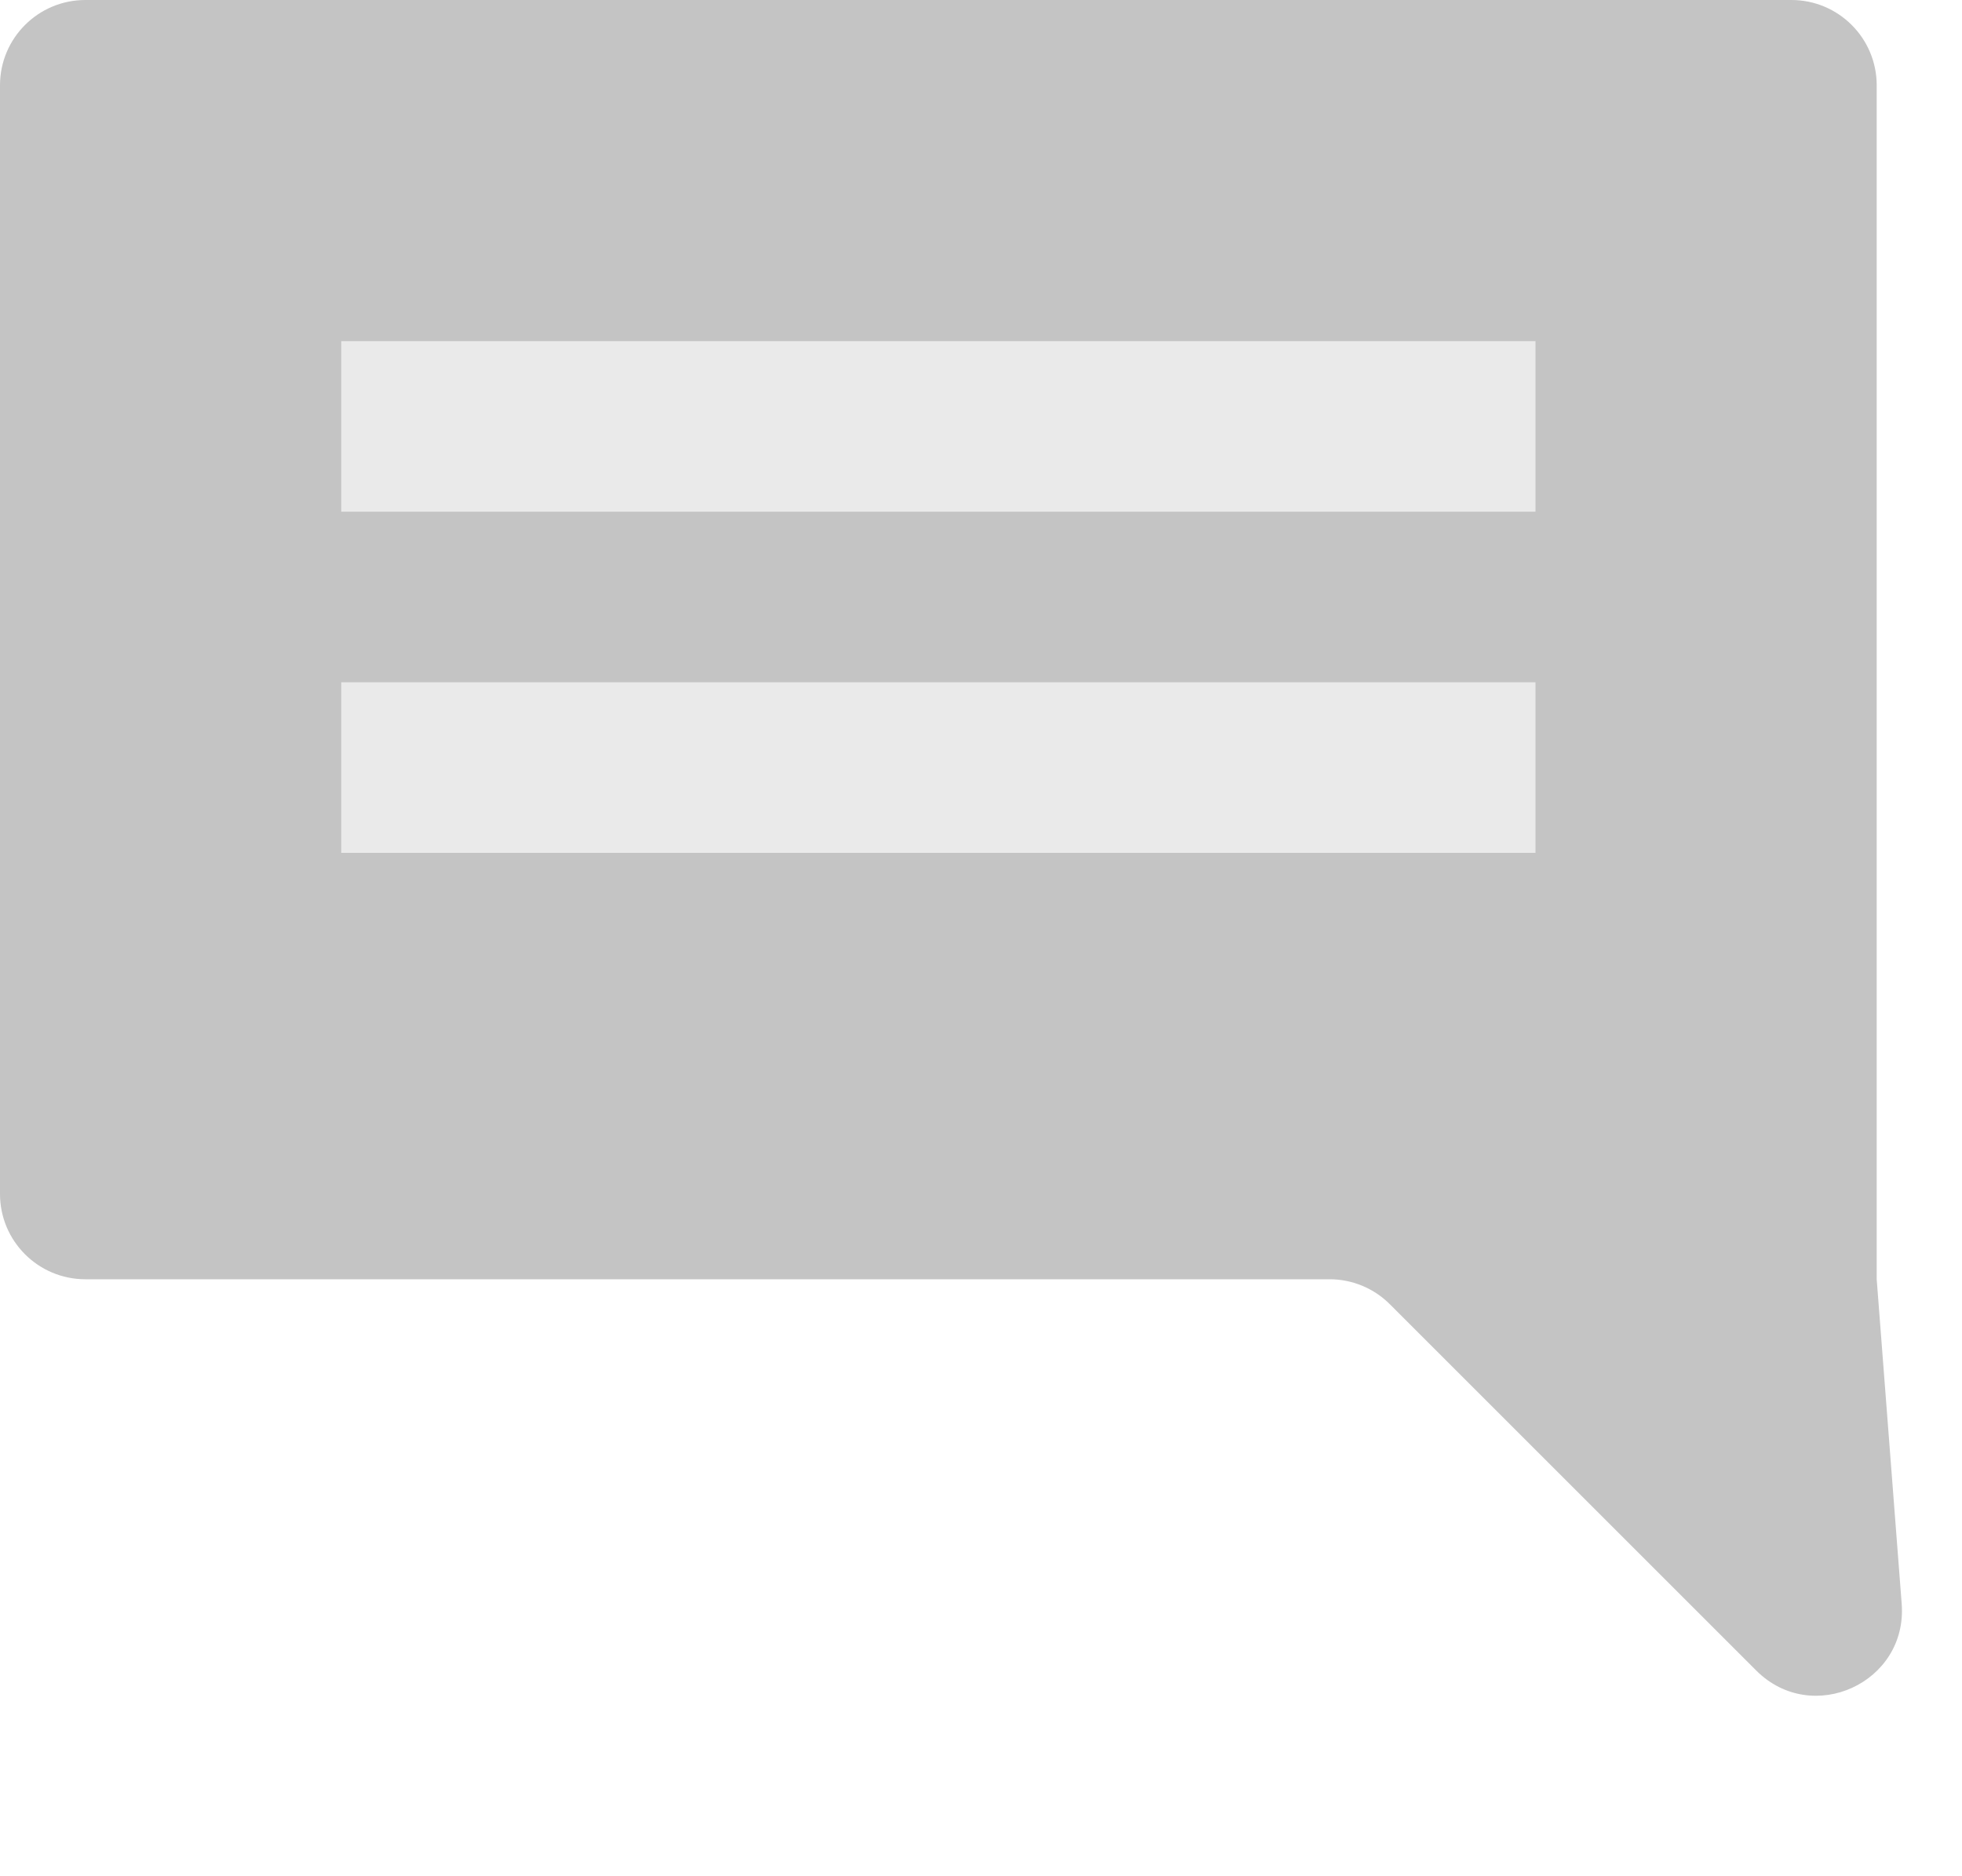 <svg width="23" height="22" viewBox="0 0 23 22" fill="none" xmlns="http://www.w3.org/2000/svg">
<path d="M0 1C0 0.448 0.448 0 1 0H21C21.552 0 22 0.448 22 1V15L22.293 18.805C22.364 19.73 21.245 20.245 20.588 19.588L16.293 15.293C16.105 15.105 15.851 15 15.586 15H1C0.448 15 0 14.552 0 14V1Z" fill="#C4C4C4"/>
<path d="M4 5H18M4 9H11H18" stroke="#EAEAEA" stroke-width="2"/>
</svg>
